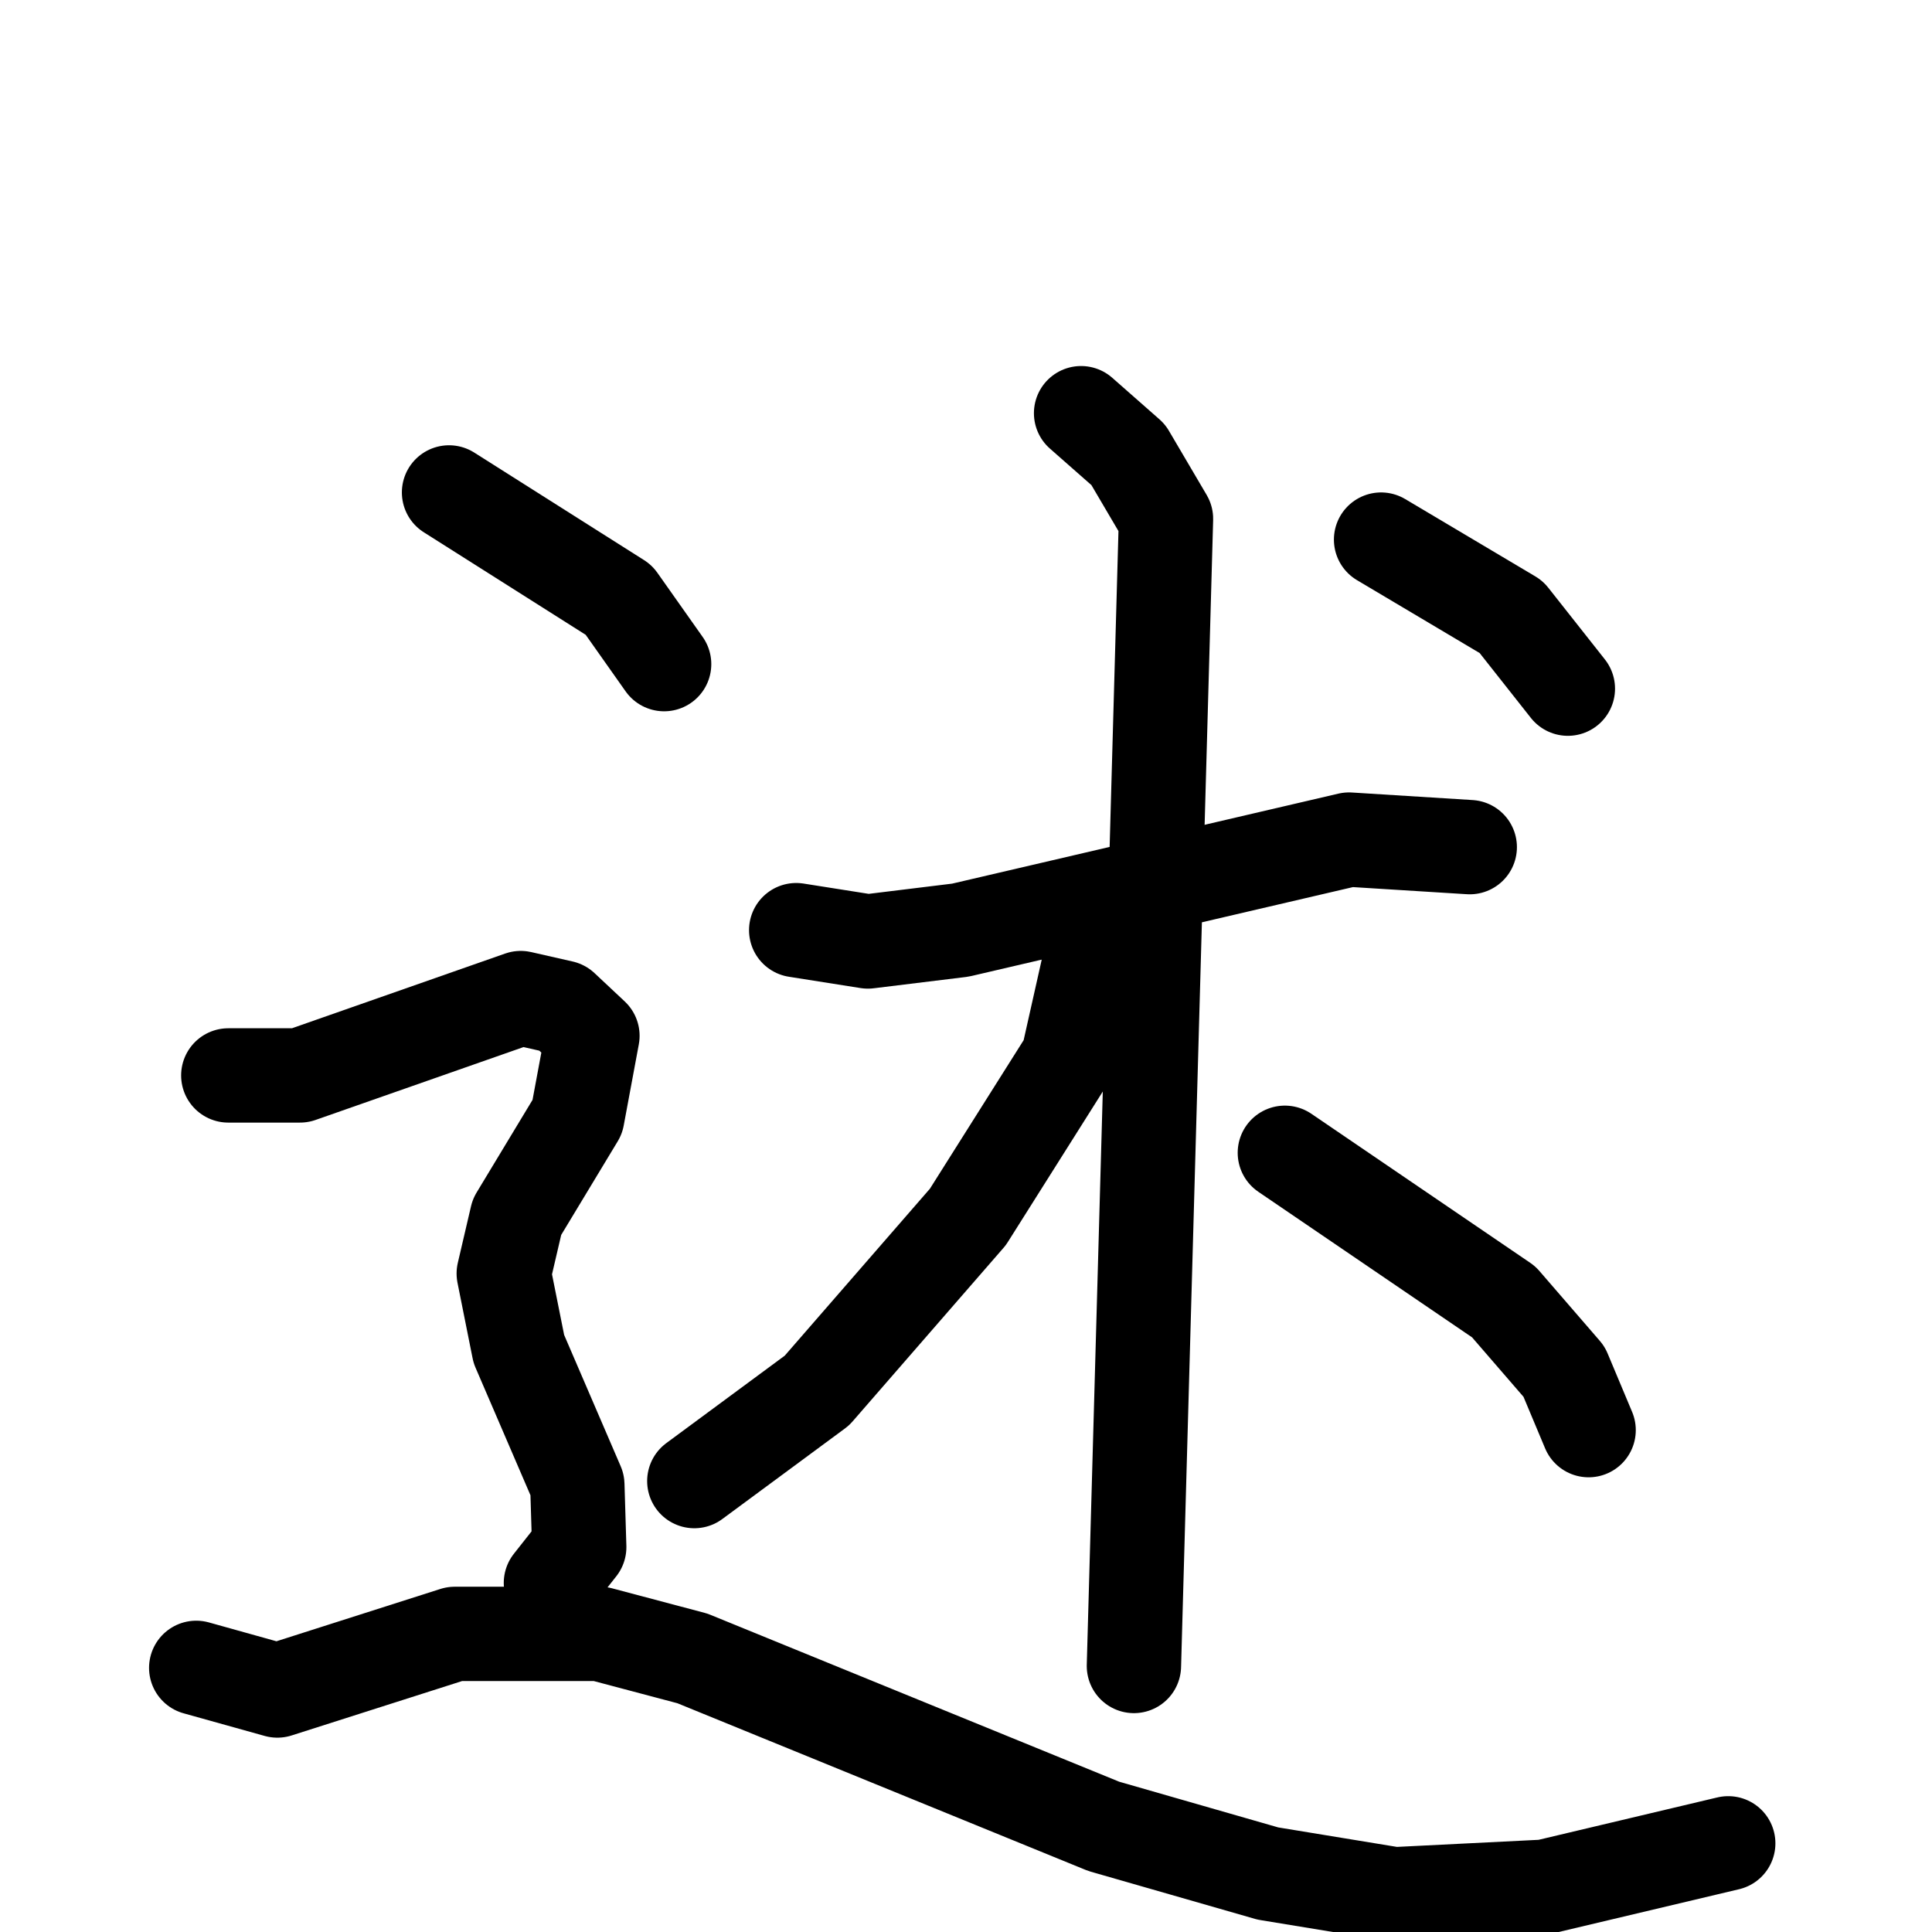 <svg xmlns="http://www.w3.org/2000/svg" viewBox="0 0 1024 1024">
  <g style="fill:none;stroke:#000000;stroke-width:50;stroke-linecap:round;stroke-linejoin:round;" transform="scale(1, 1) translate(0, 0)">
    <path d="M 422.0,493.0 L 460.0,499.0 L 509.0,493.0 L 715.0,445.0 L 779.0,449.0"/>
    <path d="M 573.0,219.0 L 598.0,241.0 L 618.0,275.0 L 601.0,883.0"/>
    <path d="M 586.0,503.0 L 577.0,512.0 L 566.0,561.0 L 513.0,645.0 L 433.0,737.0 L 368.0,785.0"/>
    <path d="M 681.0,611.0 L 797.0,690.0 L 829.0,727.0 L 842.0,758.0"/>
    <path d="M 732.0,286.0 L 801.0,327.0 L 831.0,365.0"/>
    <path d="M 238.0,261.0 L 328.0,318.0 L 352.0,352.0"/>
    <path d="M 121.0,570.0 L 159.0,570.0 L 276.0,529.0 L 298.0,534.0 L 314.0,549.0 L 306.0,592.0 L 274.0,645.0 L 267.0,675.0 L 275.0,715.0 L 306.0,787.0 L 307.0,820.0 L 292.0,839.0"/>
    <path d="M 104.0,884.0 L 147.0,896.0 L 241.0,866.0 L 318.0,866.0 L 367.0,879.0 L 585.0,968.0 L 672.0,993.0 L 739.0,1004.0 L 819.0,1000.0 L 916.0,977.0"/>
  </g>
</svg>
